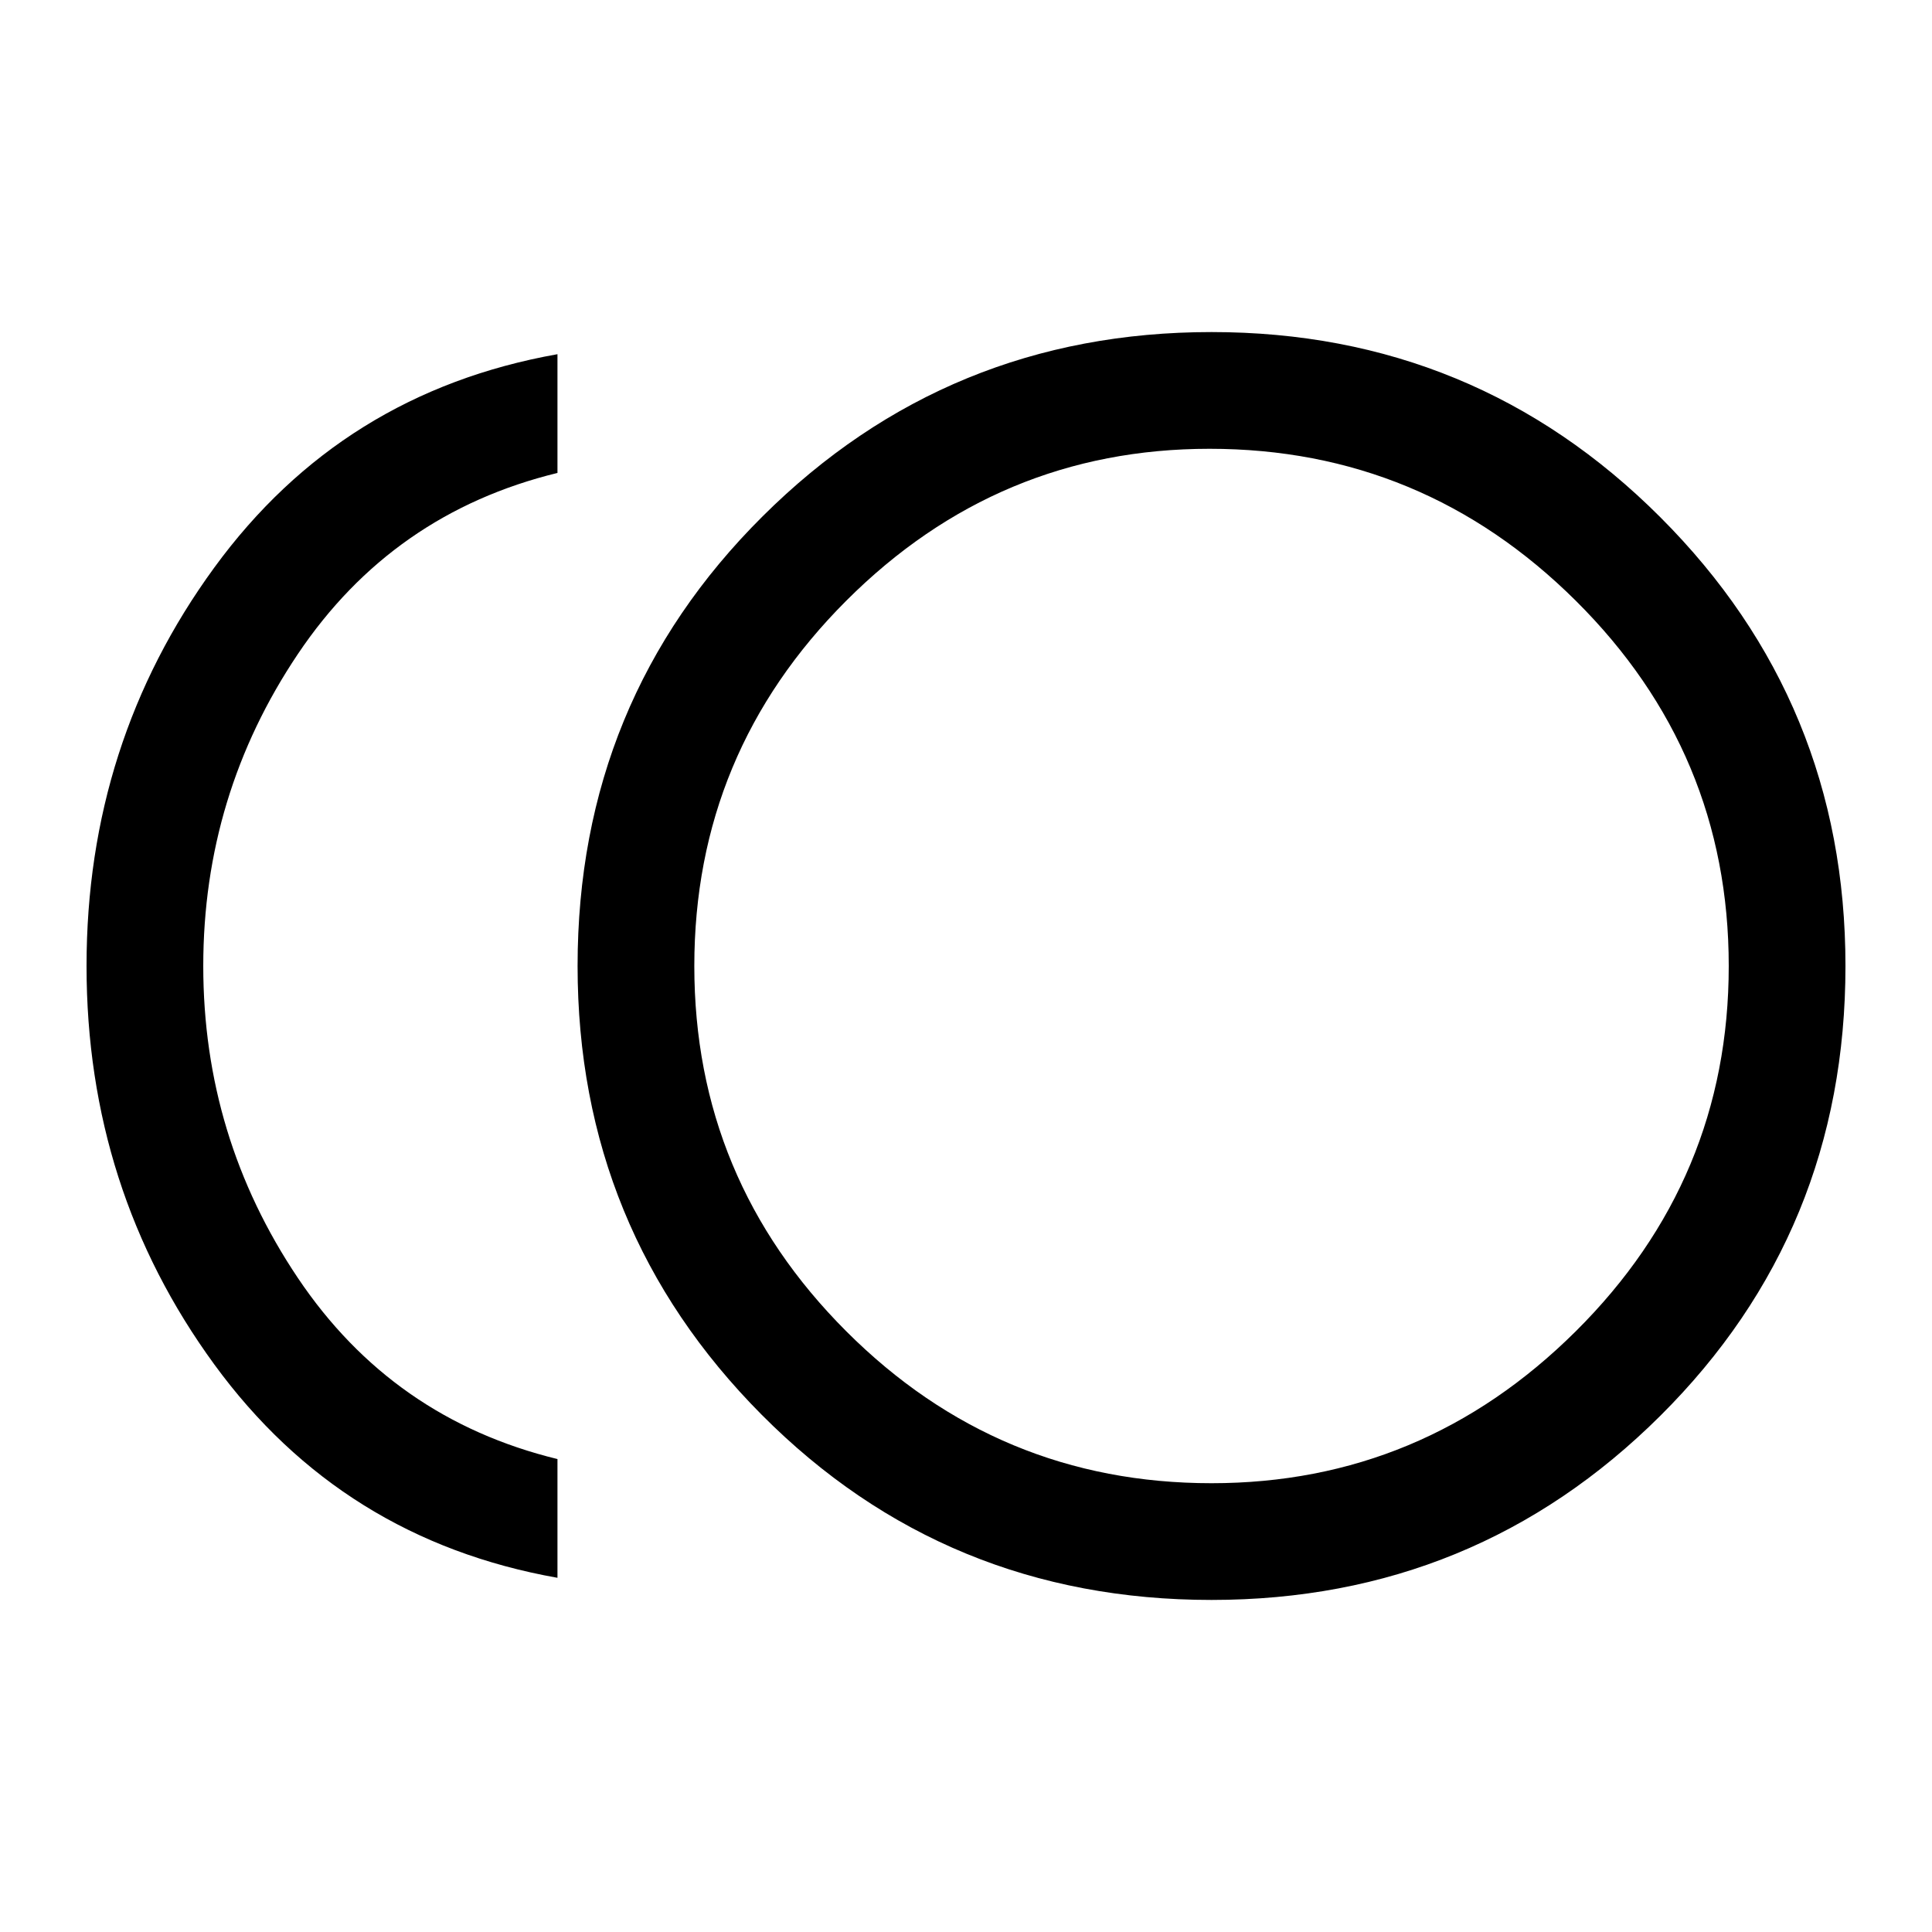 <svg xmlns="http://www.w3.org/2000/svg" height="48" width="48"><path d="M30.1 39.75Q23.5 39.75 18.925 35.15Q14.35 30.55 14.35 24Q14.35 17.4 18.95 12.825Q23.55 8.25 30.1 8.25Q36.65 8.25 41.25 12.85Q45.85 17.45 45.85 24Q45.85 30.6 41.25 35.175Q36.65 39.75 30.1 39.75ZM13.85 39.2Q8.5 38.25 5.325 33.9Q2.15 29.55 2.15 24Q2.15 18.45 5.325 14.1Q8.5 9.75 13.85 8.8V11.75Q9.75 12.75 7.4 16.25Q5.05 19.75 5.05 24Q5.05 28.25 7.4 31.75Q9.75 35.25 13.85 36.25ZM30.1 24Q30.1 24 30.1 24Q30.1 24 30.1 24Q30.1 24 30.1 24Q30.1 24 30.1 24Q30.1 24 30.1 24Q30.1 24 30.1 24Q30.1 24 30.1 24Q30.1 24 30.1 24ZM30.1 36.85Q35.35 36.85 39.15 33.075Q42.95 29.3 42.95 24Q42.95 18.7 39.15 14.925Q35.35 11.15 30.05 11.15Q24.8 11.15 21.025 14.925Q17.25 18.7 17.25 24Q17.25 29.3 21.025 33.075Q24.8 36.85 30.1 36.85Z"/></svg>